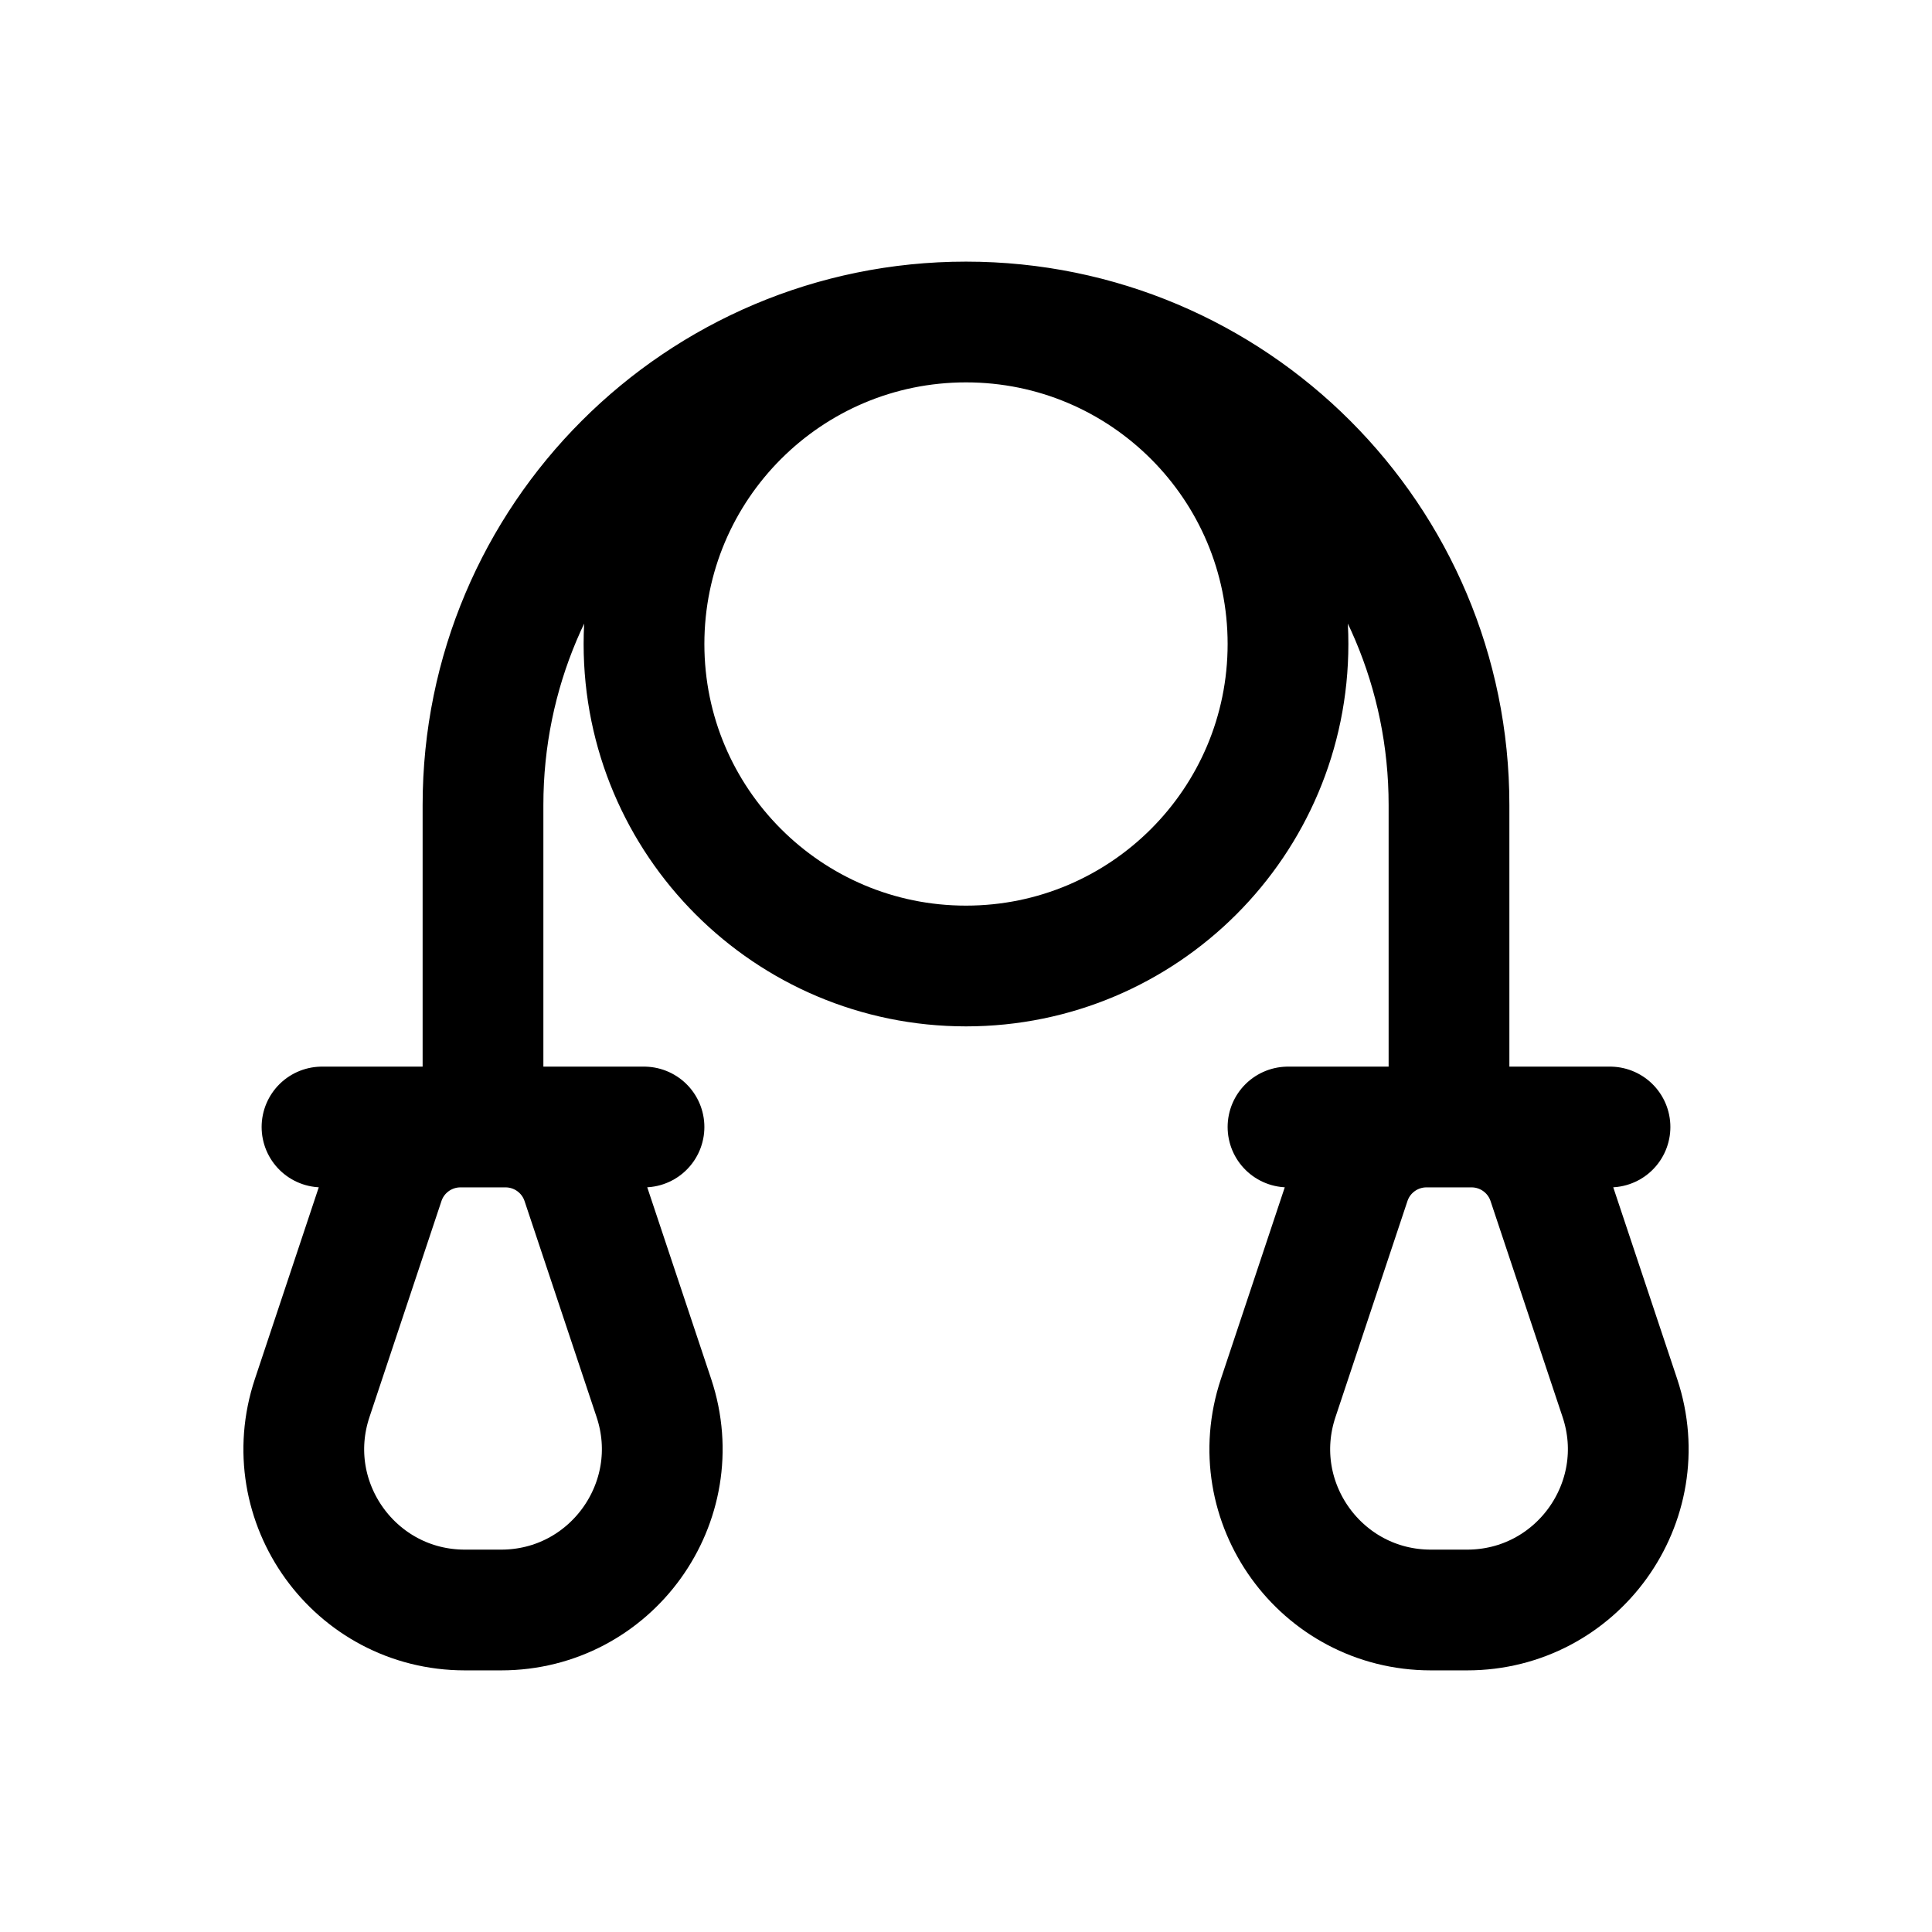 <svg width="24" height="24" viewBox="0 0 24 24" fill="none" xmlns="http://www.w3.org/2000/svg">
<path d="M12 4C8.686 4 6 6.686 6 10L6 14M12 4C15.314 4 18 6.686 18 10L18 14M12 4C9.791 4 8 5.791 8 8C8 10.209 9.791 12 12 12C14.209 12 16 10.209 16 8C16 5.791 14.209 4 12 4ZM20 14H16M8 14H4M17.775 20H18.225C19.59 20 20.554 18.663 20.123 17.367L19.228 14.684C19.092 14.275 18.71 14 18.279 14H17.721C17.29 14 16.908 14.275 16.772 14.684L15.878 17.367C15.446 18.663 16.41 20 17.775 20ZM5.775 20H6.225C7.59 20 8.554 18.663 8.123 17.367L7.228 14.684C7.092 14.275 6.71 14 6.279 14H5.721C5.29 14 4.908 14.275 4.772 14.684L3.878 17.367C3.446 18.663 4.41 20 5.775 20Z" stroke="black" stroke-width="1.5" stroke-linecap="round" stroke-linejoin="round"/>
</svg>
